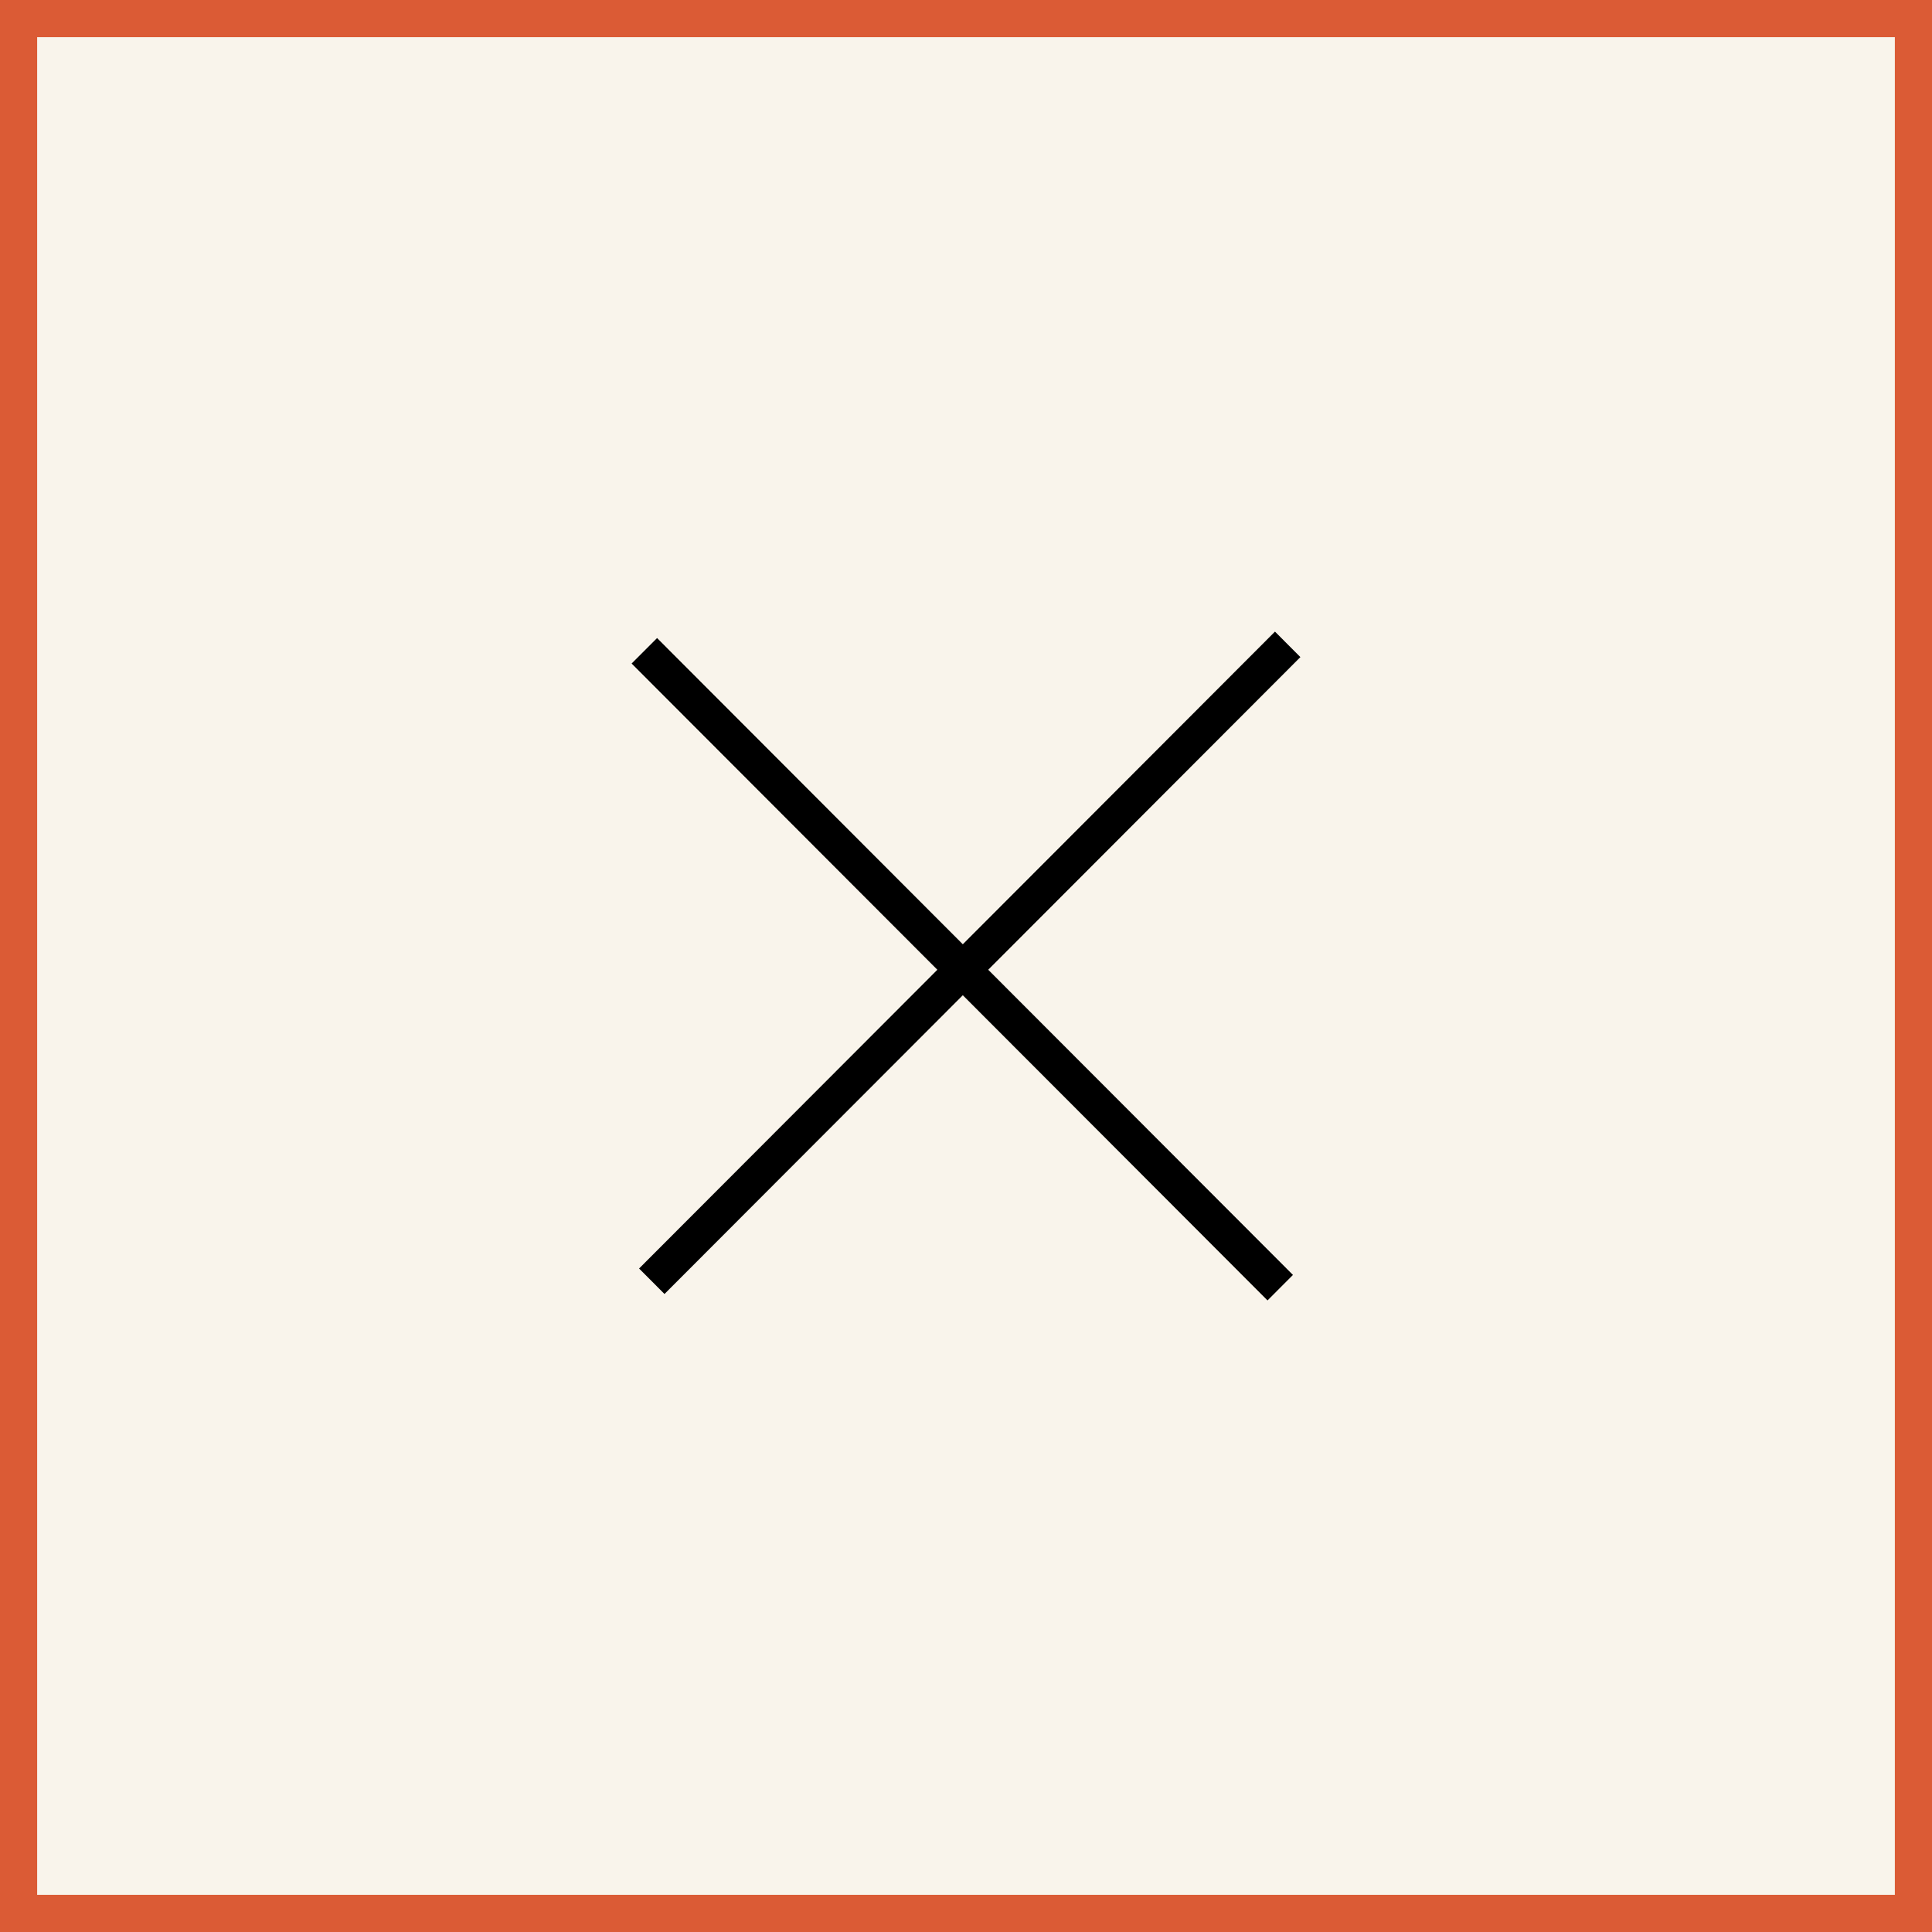 <svg width="52" height="52" viewBox="0 0 52 52" fill="none" xmlns="http://www.w3.org/2000/svg">
<rect x="0" y="0" width="52" height="52" fill="#333333" stroke="none"/>
<rect x="0.5" y="0.5" width="51" height="51" fill="#F9F4EB" stroke="#DB5B35"/>
<path fill-rule="evenodd" clip-rule="evenodd" d="M25.229 26.101L17.201 34.142L17.885 34.828L25.914 26.787L34.115 35.001L34.8 34.315L26.598 26.101L35 17.686L34.316 17L25.914 25.415L17.685 17.173L17 17.859L25.229 26.101Z" fill="black"/>
</svg>
